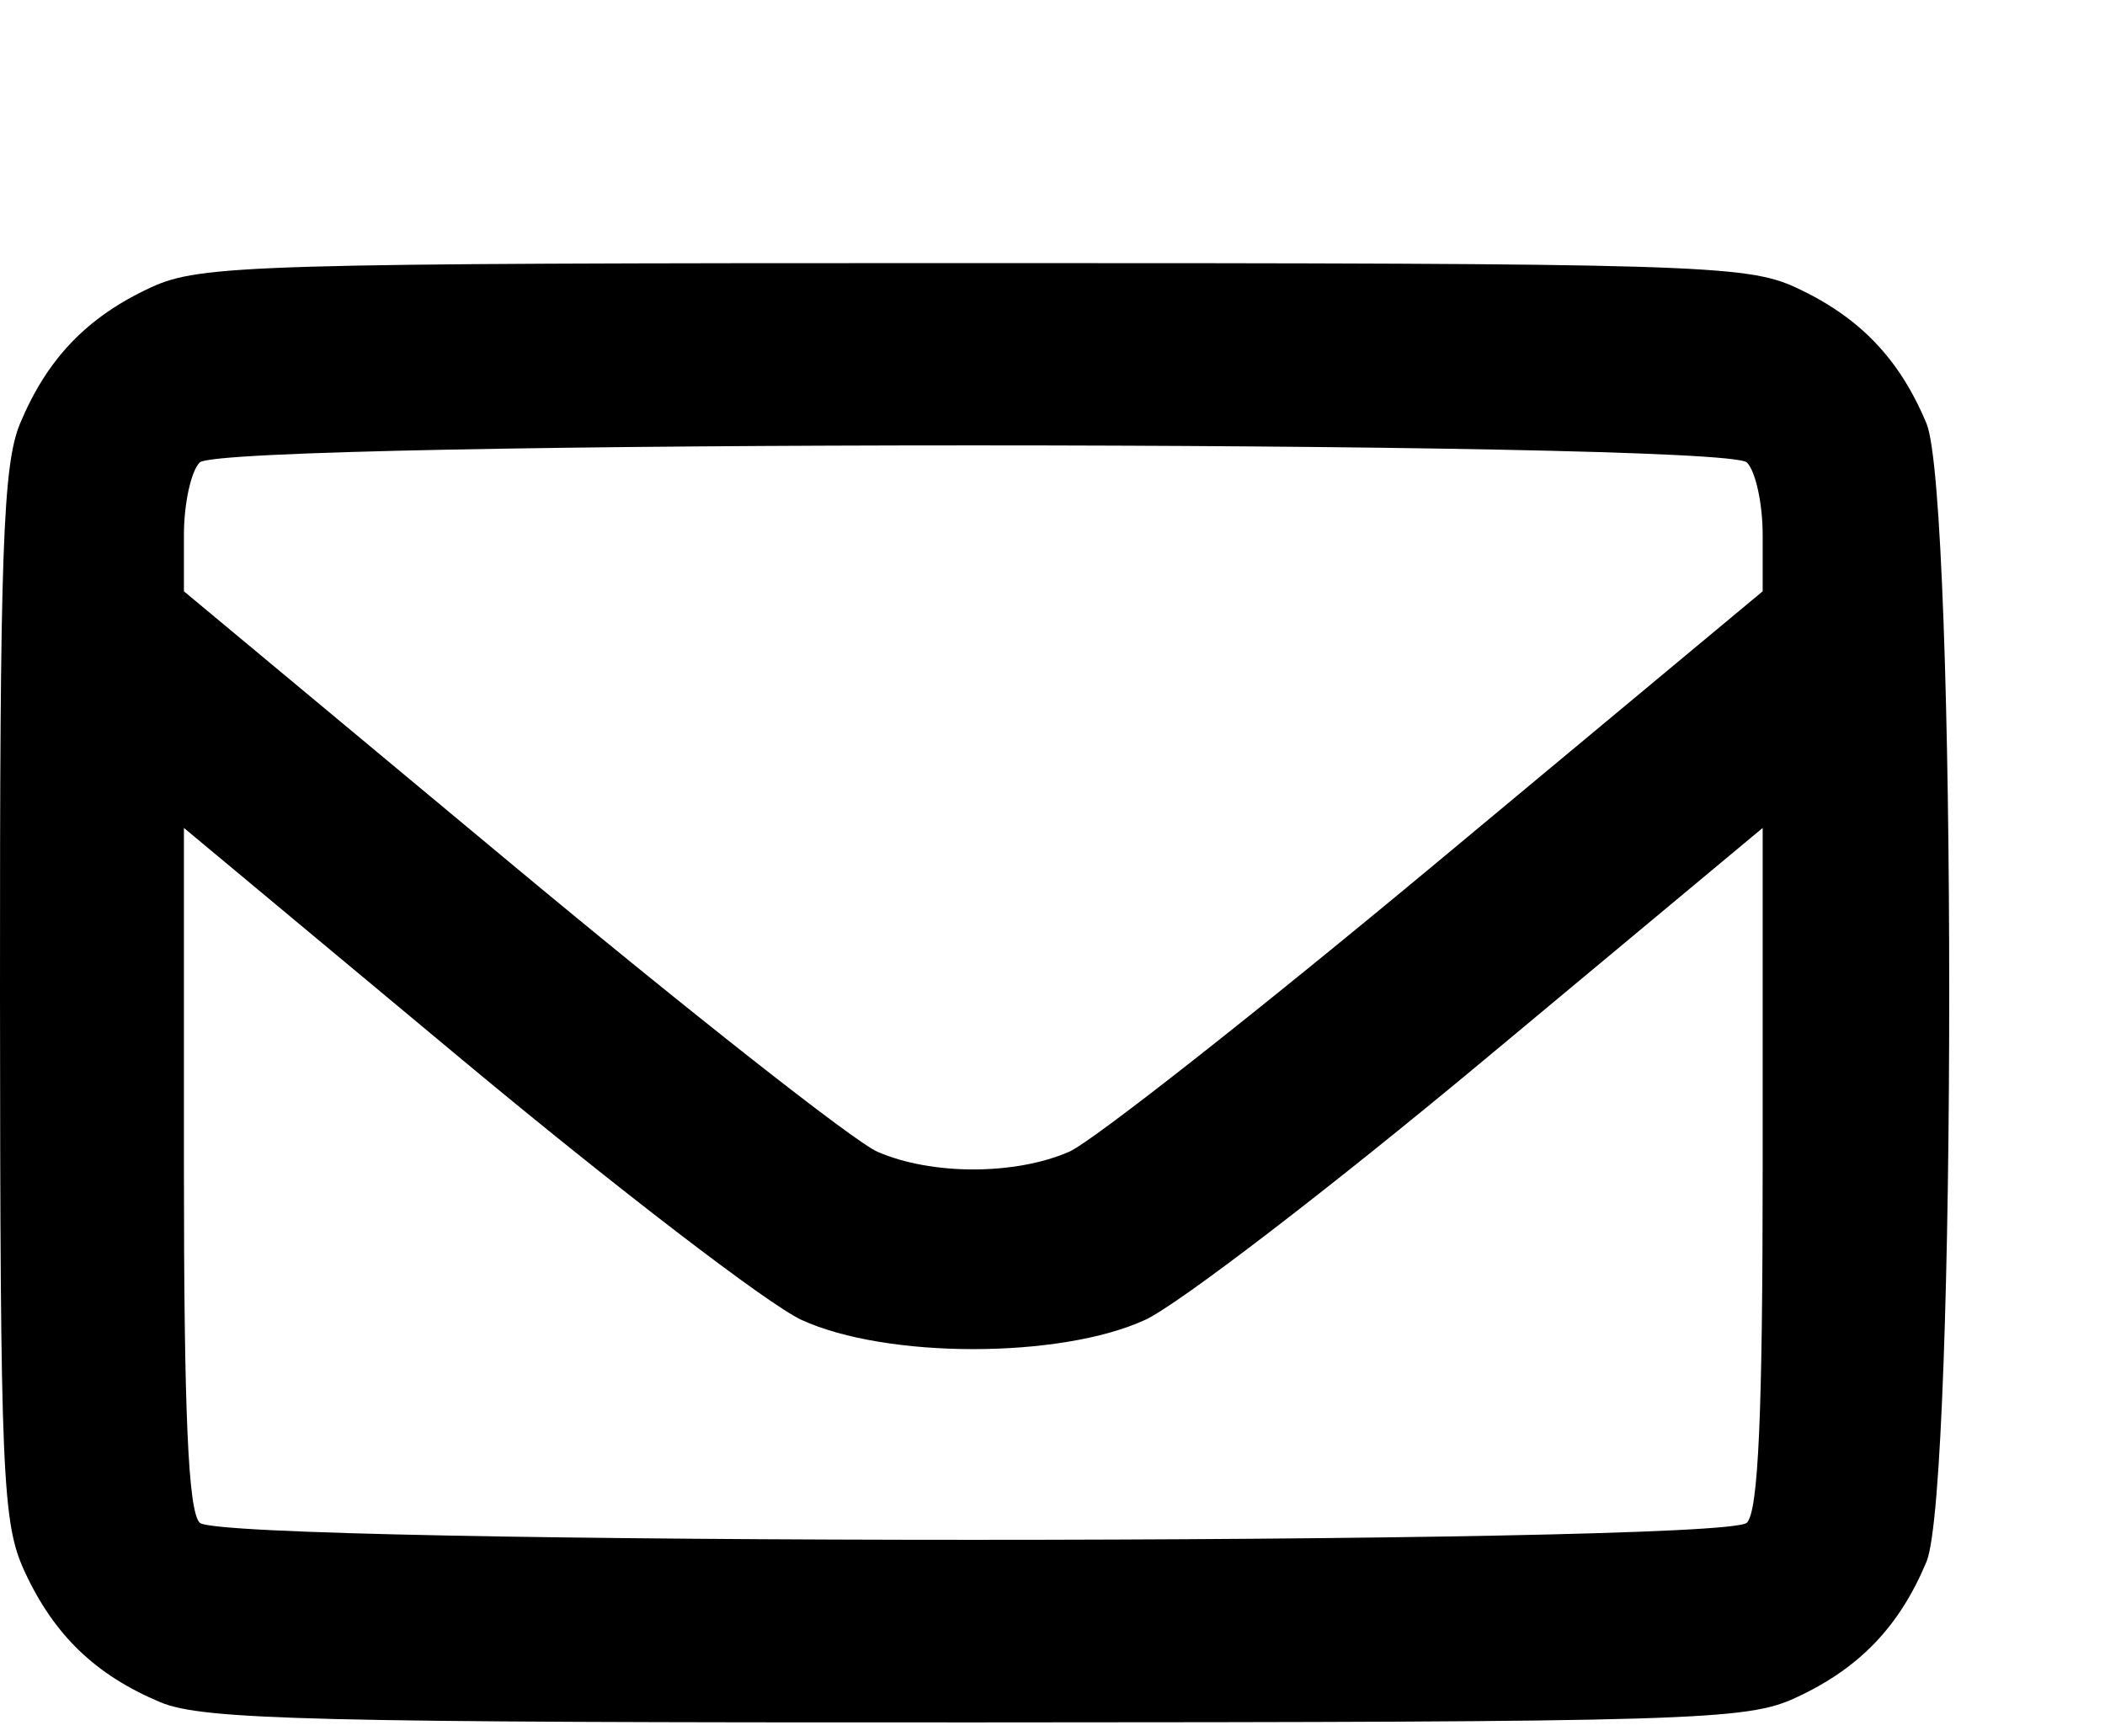 <svg viewBox="0 0 80 66" fill="none" xmlns="http://www.w3.org/2000/svg"><path fill-rule="evenodd" clip-rule="evenodd" d="M5.74 10.923c-2.421 1.117-3.944 2.7-4.976 5.171C.108 17.662-.01 20.997 0 37.837c.01 18.269.086 20.054.934 21.891 1.117 2.42 2.7 3.944 5.17 4.976 1.601.669 5.805.773 30.994.763 27.262-.01 29.27-.07 31.14-.934 2.421-1.117 3.944-2.7 4.977-5.171 1.153-2.76 1.153-40.508 0-43.268-1.032-2.471-2.556-4.054-4.976-5.171C66.367 10.059 64.37 10 36.99 10c-27.382 0-29.378.059-31.25.923Zm60.65 6.655c.33.33.6 1.567.6 2.748v2.149L54.615 32.776c-6.807 5.666-13.1 10.617-13.985 11.002-2.057.895-5.224.895-7.282 0-.884-.385-7.177-5.336-13.983-11.002L6.99 22.475v-2.149c0-1.181.27-2.418.6-2.748.866-.866 57.933-.866 58.8 0ZM30.456 50.166c3.222 1.484 9.845 1.484 13.067 0 1.256-.578 7.05-5.021 12.875-9.874l10.592-8.823v12.905c0 9.37-.165 13.069-.6 13.504-.867.866-57.934.866-58.8 0-.436-.435-.6-4.135-.6-13.504V31.469l10.59 8.823c5.826 4.852 11.62 9.296 12.876 9.874Z" fill="currentColor"/><path d="M80 13c0 7.18-5.82 13-13 13s-13-5.82-13-13S59.82 0 67 0s13 5.82 13 13Z" class="fill-primary"/></svg>